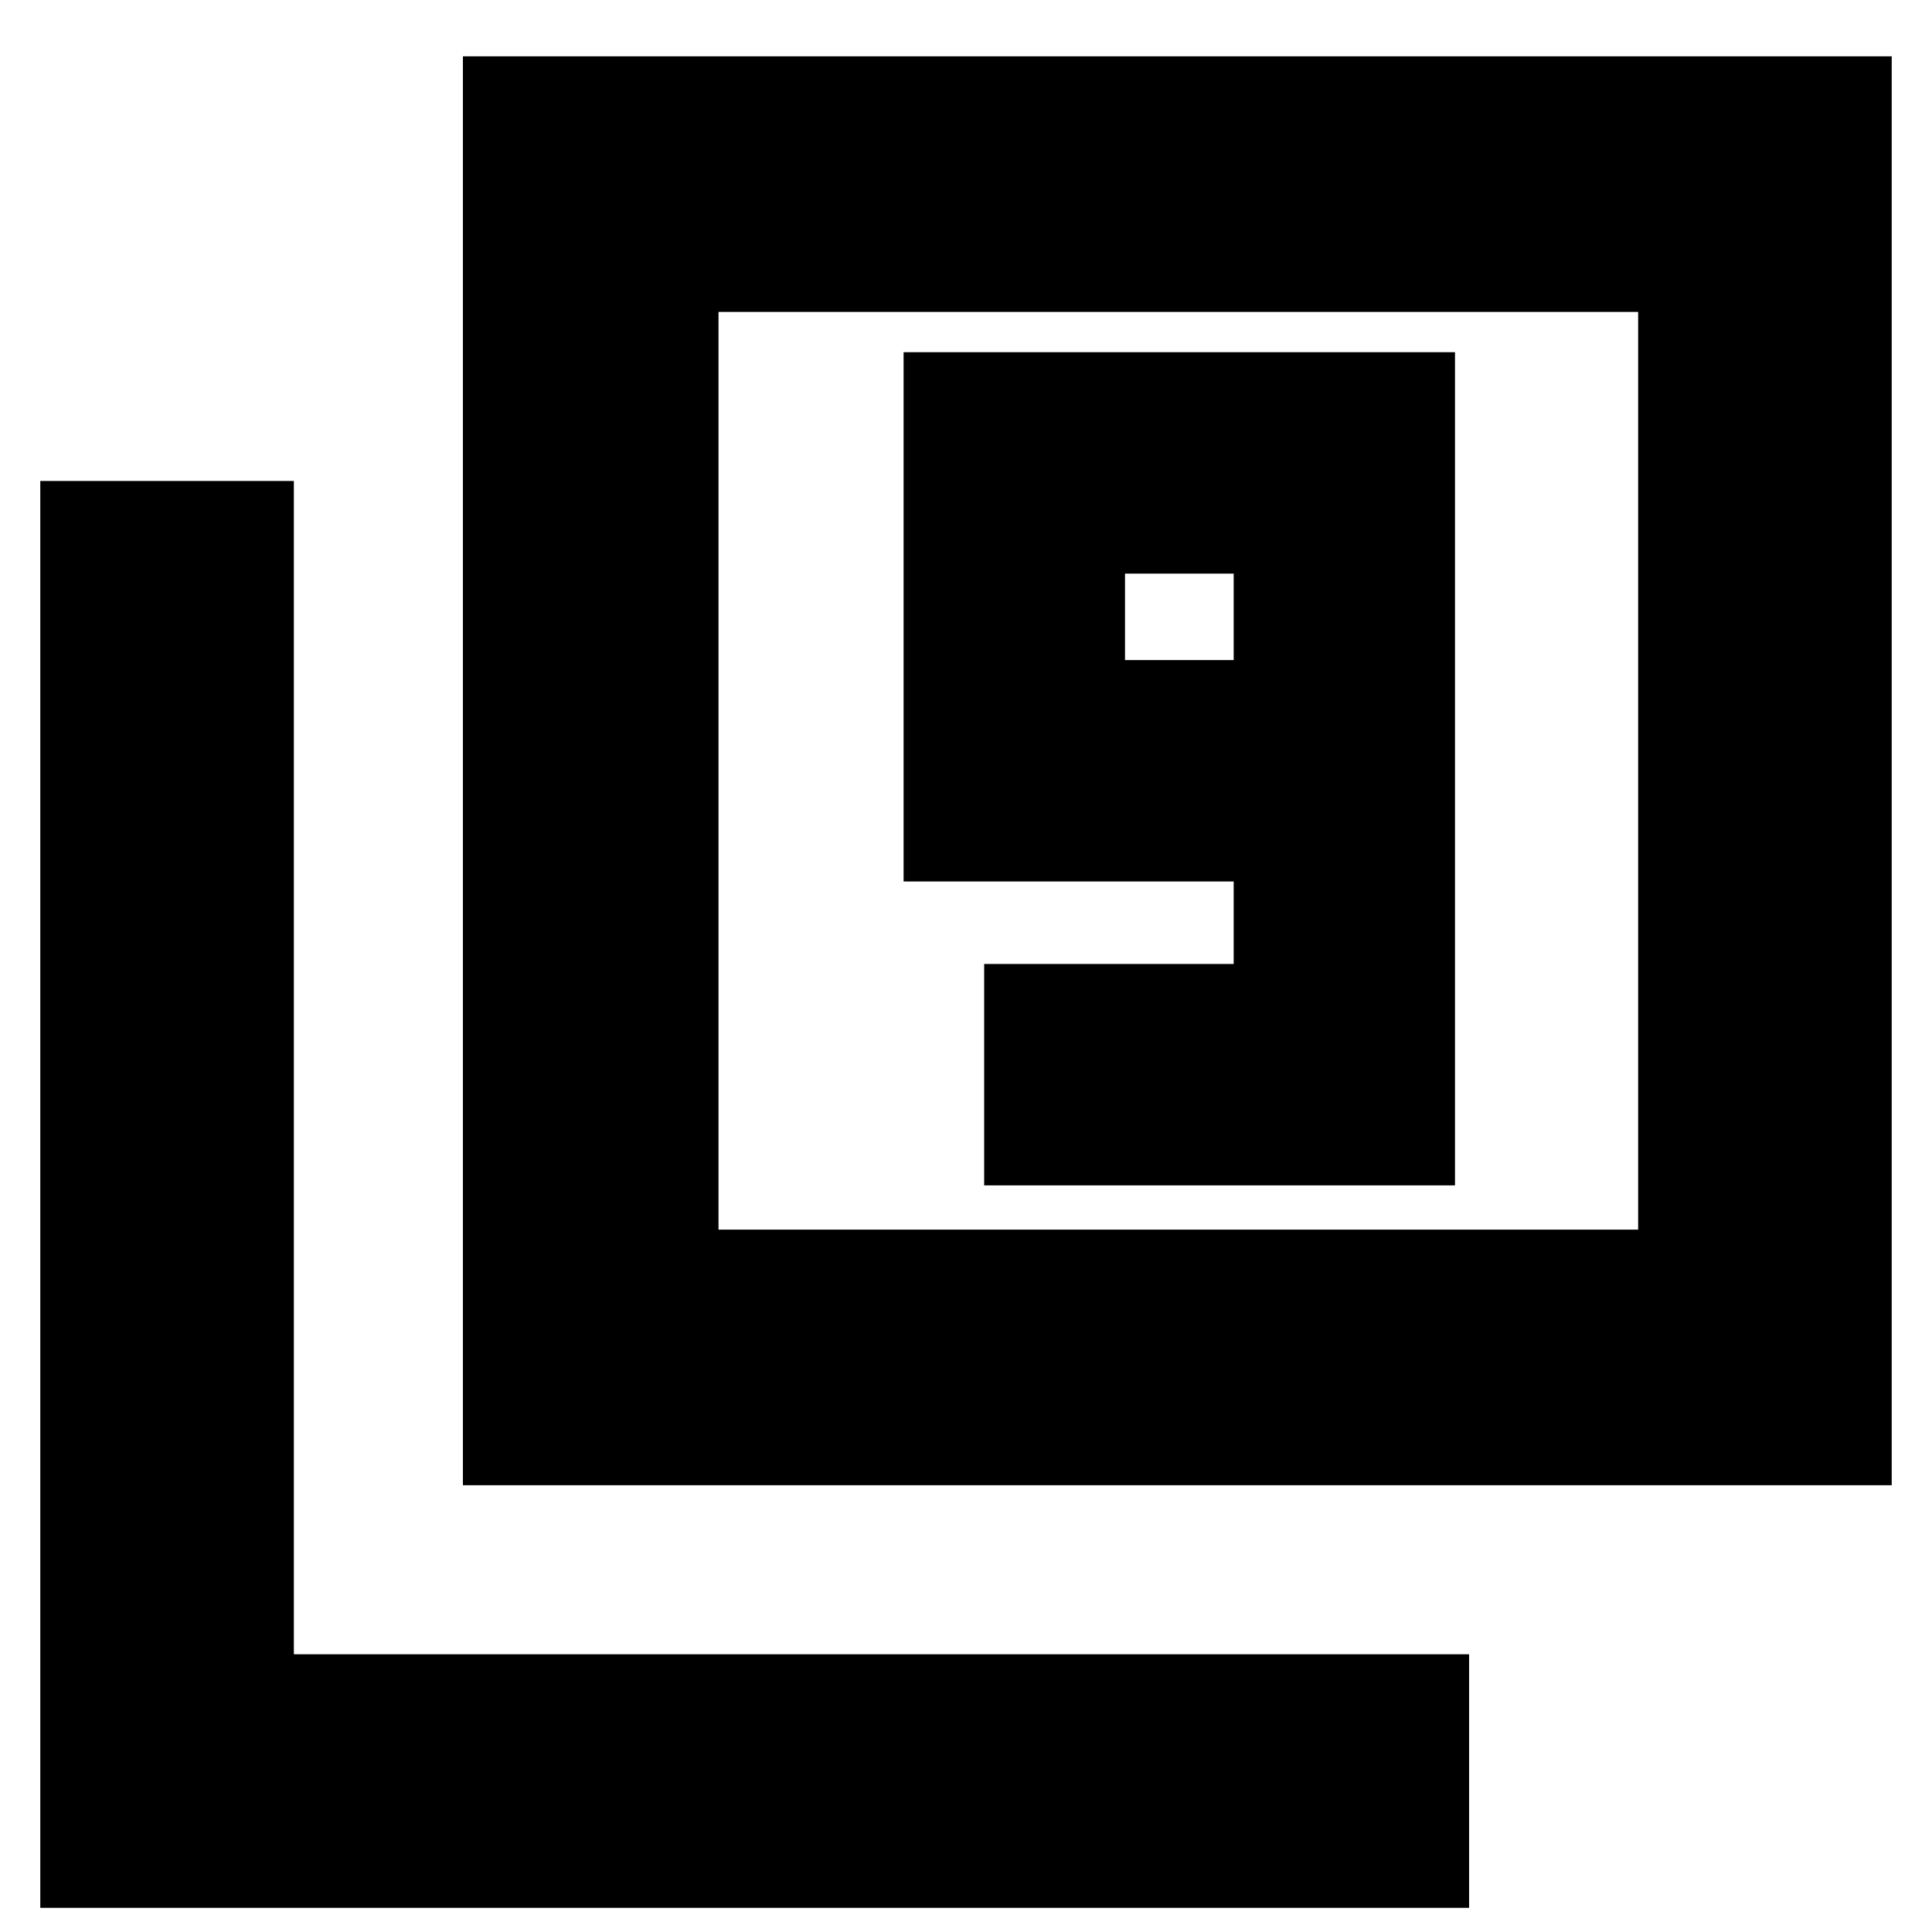 <svg xmlns="http://www.w3.org/2000/svg" height="20" width="20"><path d="M10.188 12.271H15.062V3.646H9.354V9.125H12.771V9.979H10.188ZM12.771 6.833H11.646V5.938H12.771ZM4.792 15.375V0.583H19.583V15.375ZM7.438 12.729H16.958V3.229H7.438ZM0.417 19.75V4.979H3.042V17.125H15.208V19.75ZM7.438 12.729V3.229V12.729Z"/></svg>